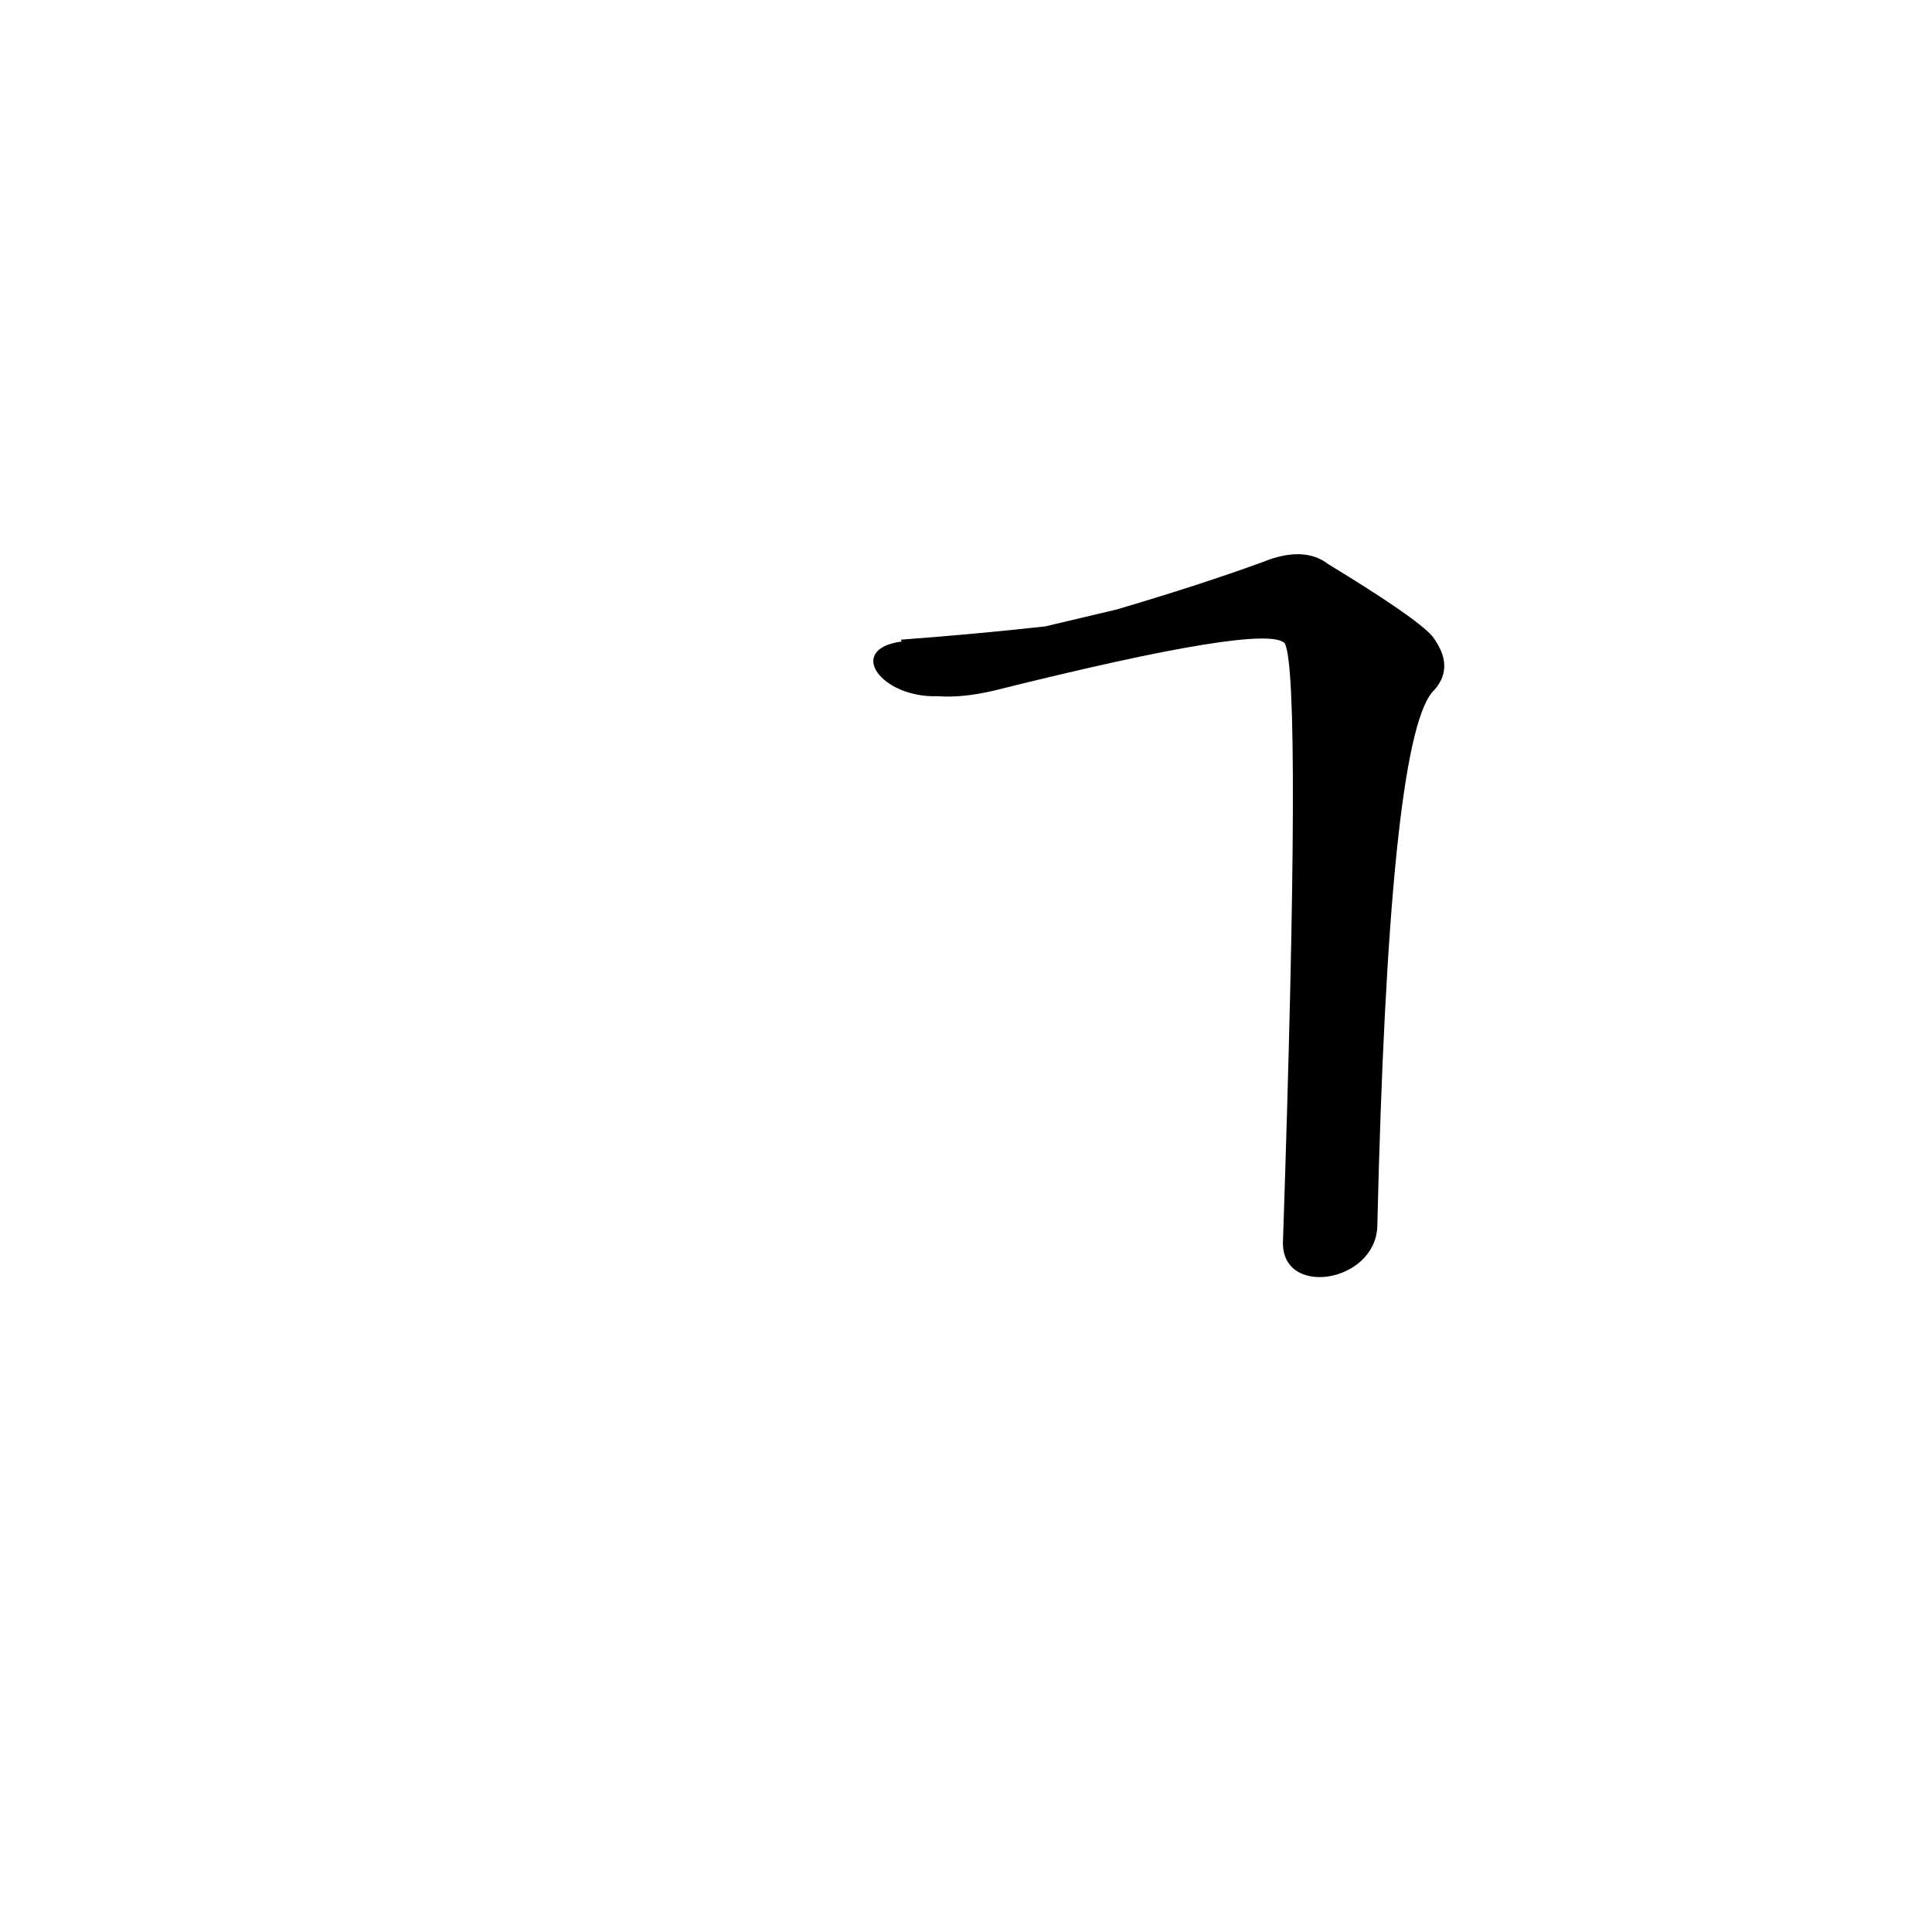 <?xml version='1.0' encoding='utf-8'?>
<svg xmlns="http://www.w3.org/2000/svg" version="1.1" viewBox="0 0 1024 1024"><g transform="scale(1, -1) translate(0, -900)"><path d="M 730 250 Q 736 505 759 533 Q 772 546 759 563 Q 750 573 704 601 Q 691 611 669 602 Q 636 590 592 577 L 554 568 Q 518 564 478 561 Q 477 561 478 560 C 448 556 467 530 497 531 Q 510 530 527 534 Q 671 570 681 559 Q 690 541 680 242 C 679 212 729 220 730 250 Z" fill="black" /></g></svg>
